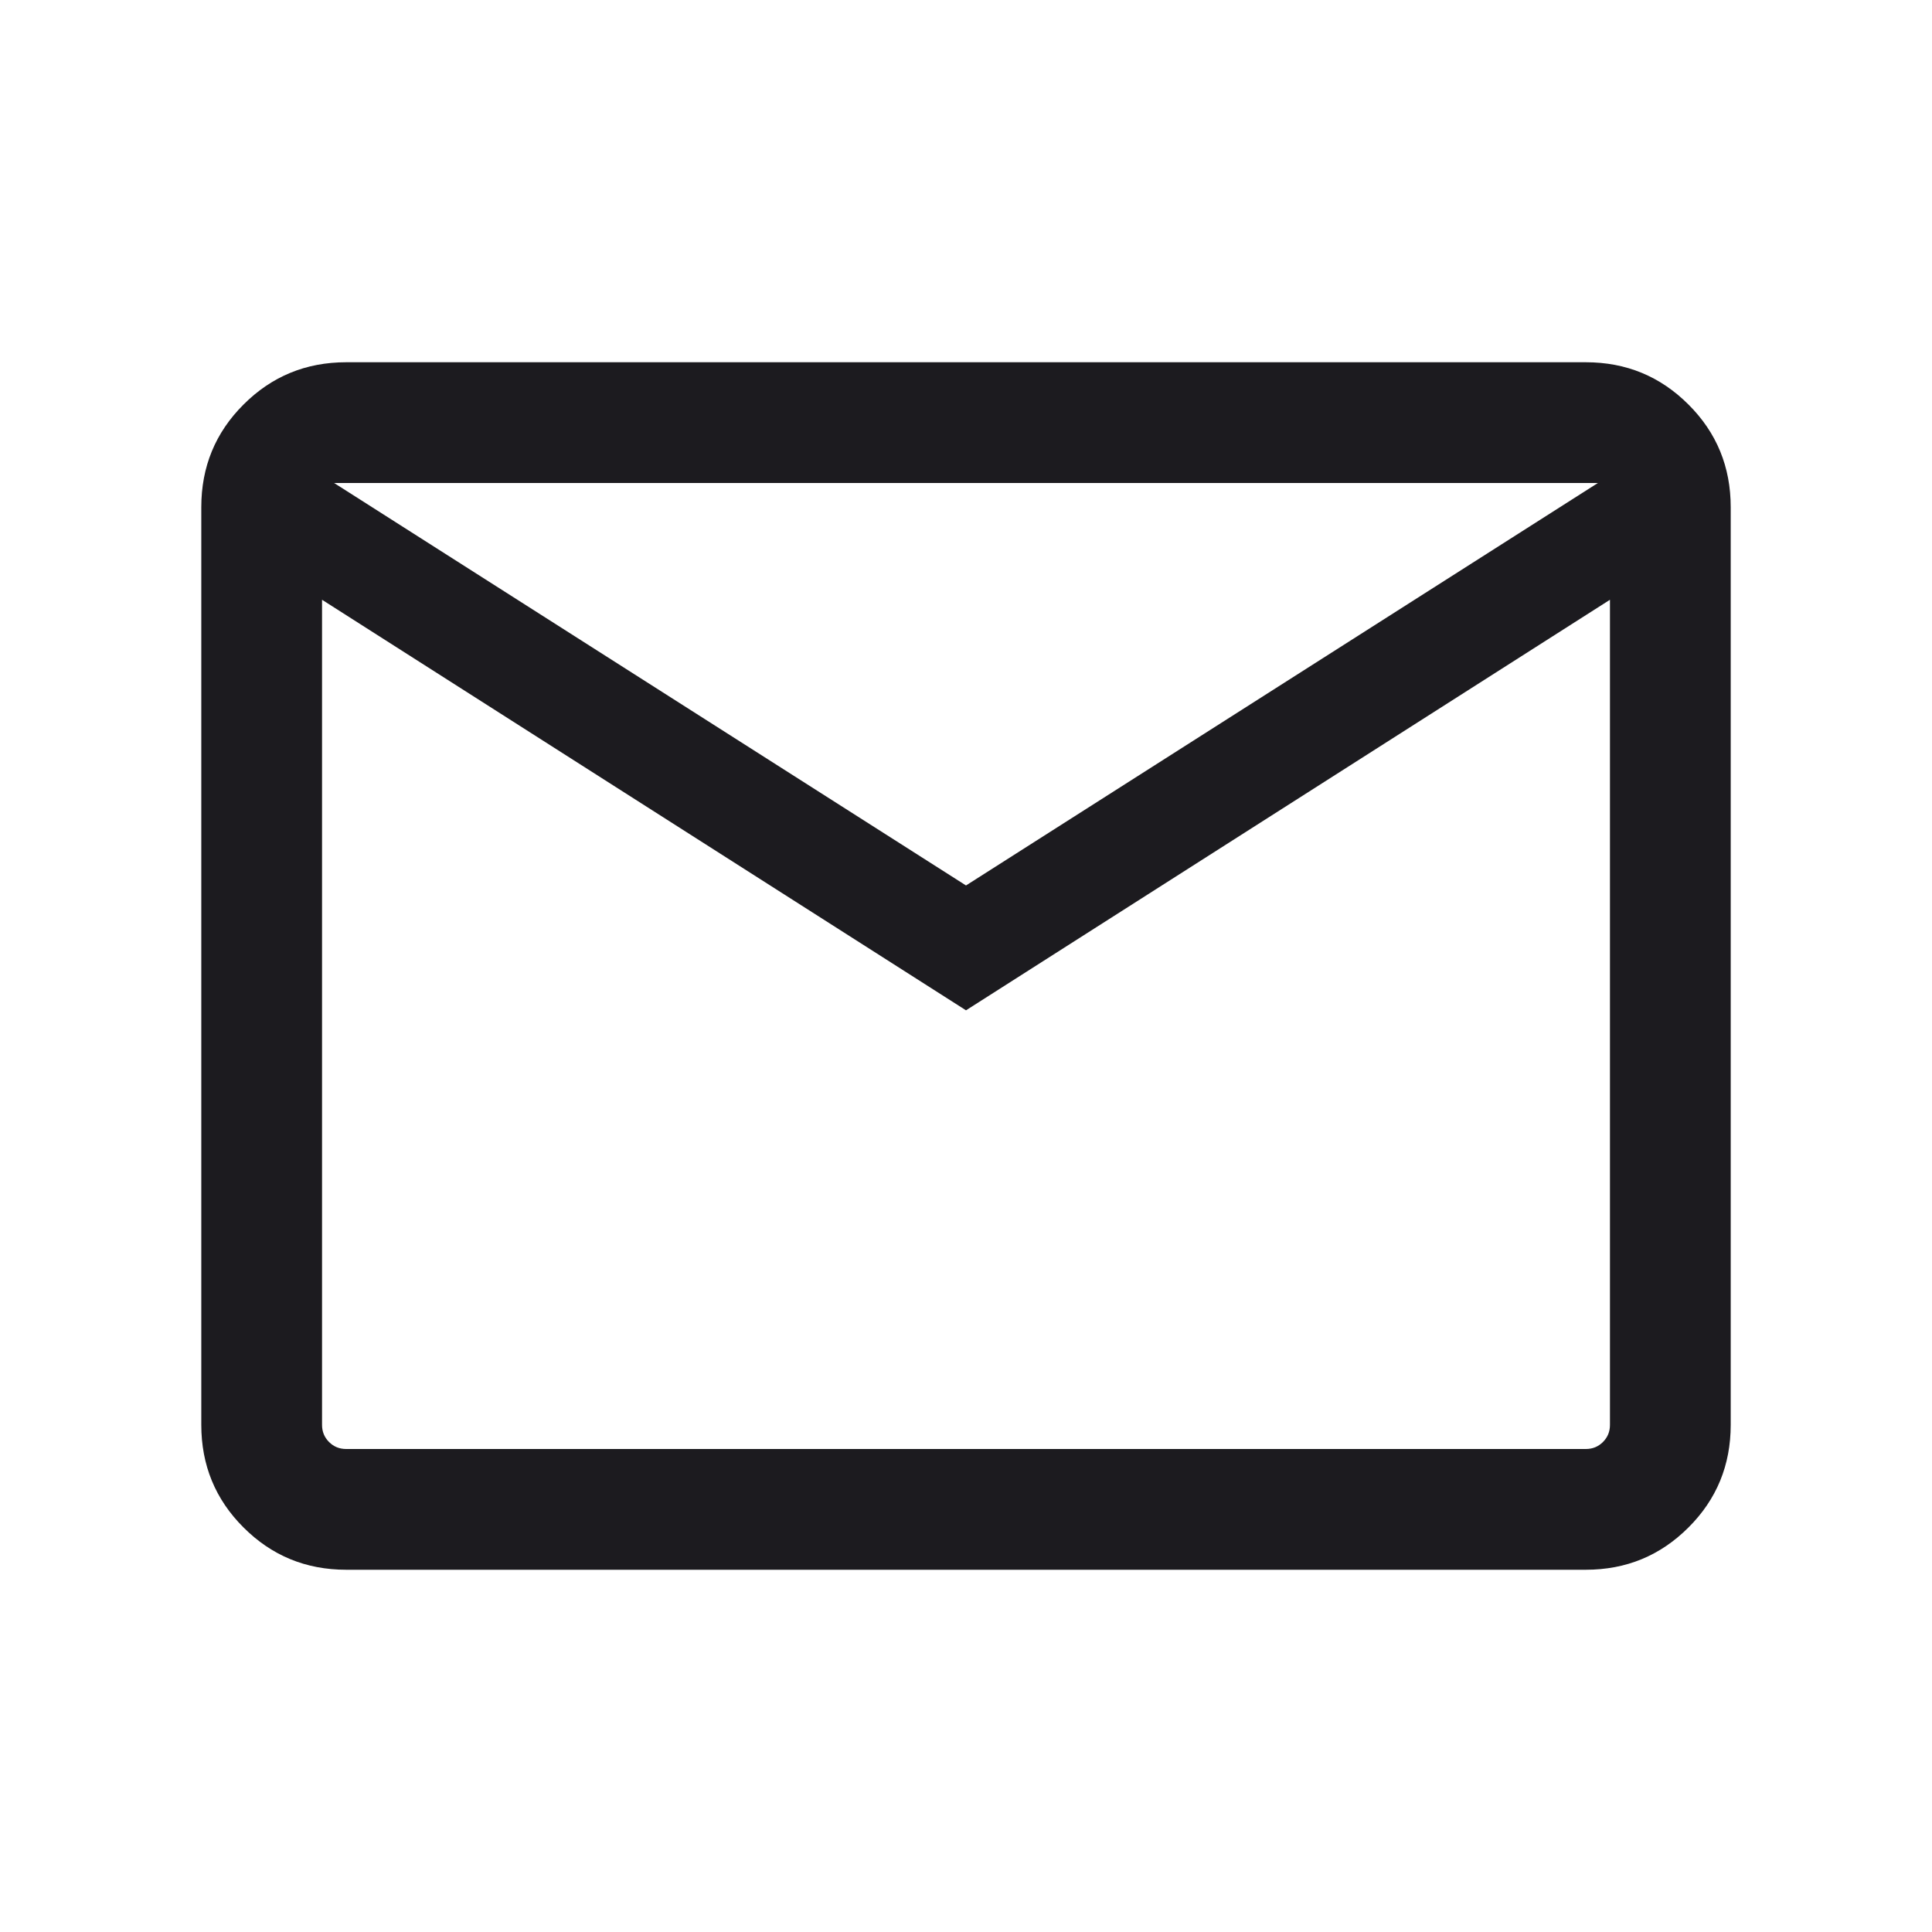 <svg width="16" height="16" viewBox="0 0 16 16" fill="none" xmlns="http://www.w3.org/2000/svg">
<mask id="mask0_190_558" style="mask-type:alpha" maskUnits="userSpaceOnUse" x="0" y="0" width="16" height="16">
<rect width="16" height="16" fill="#D9D9D9"/>
</mask>
<g mask="url(#mask0_190_558)">
<path d="M2.867 13C2.533 13 2.25 12.883 2.017 12.65C1.783 12.417 1.667 12.133 1.667 11.8V4.2C1.667 3.867 1.783 3.583 2.017 3.35C2.25 3.117 2.533 3 2.867 3H13.133C13.467 3 13.75 3.117 13.983 3.35C14.217 3.583 14.333 3.867 14.333 4.2V11.8C14.333 12.133 14.217 12.417 13.983 12.65C13.75 12.883 13.467 13 13.133 13H2.867ZM8 8.367L2.667 4.967V11.8C2.667 11.856 2.686 11.903 2.725 11.942C2.764 11.981 2.811 12 2.867 12H13.133C13.189 12 13.236 11.981 13.275 11.942C13.314 11.903 13.333 11.856 13.333 11.8V4.967L8 8.367ZM8 7.333L13.233 4H2.767L8 7.333ZM2.667 4.967V4V11.8C2.667 11.856 2.686 11.903 2.725 11.942C2.764 11.981 2.811 12 2.867 12H2.667V11.8V4.967Z" fill="#1C1B1F"/>
</g>
</svg>
